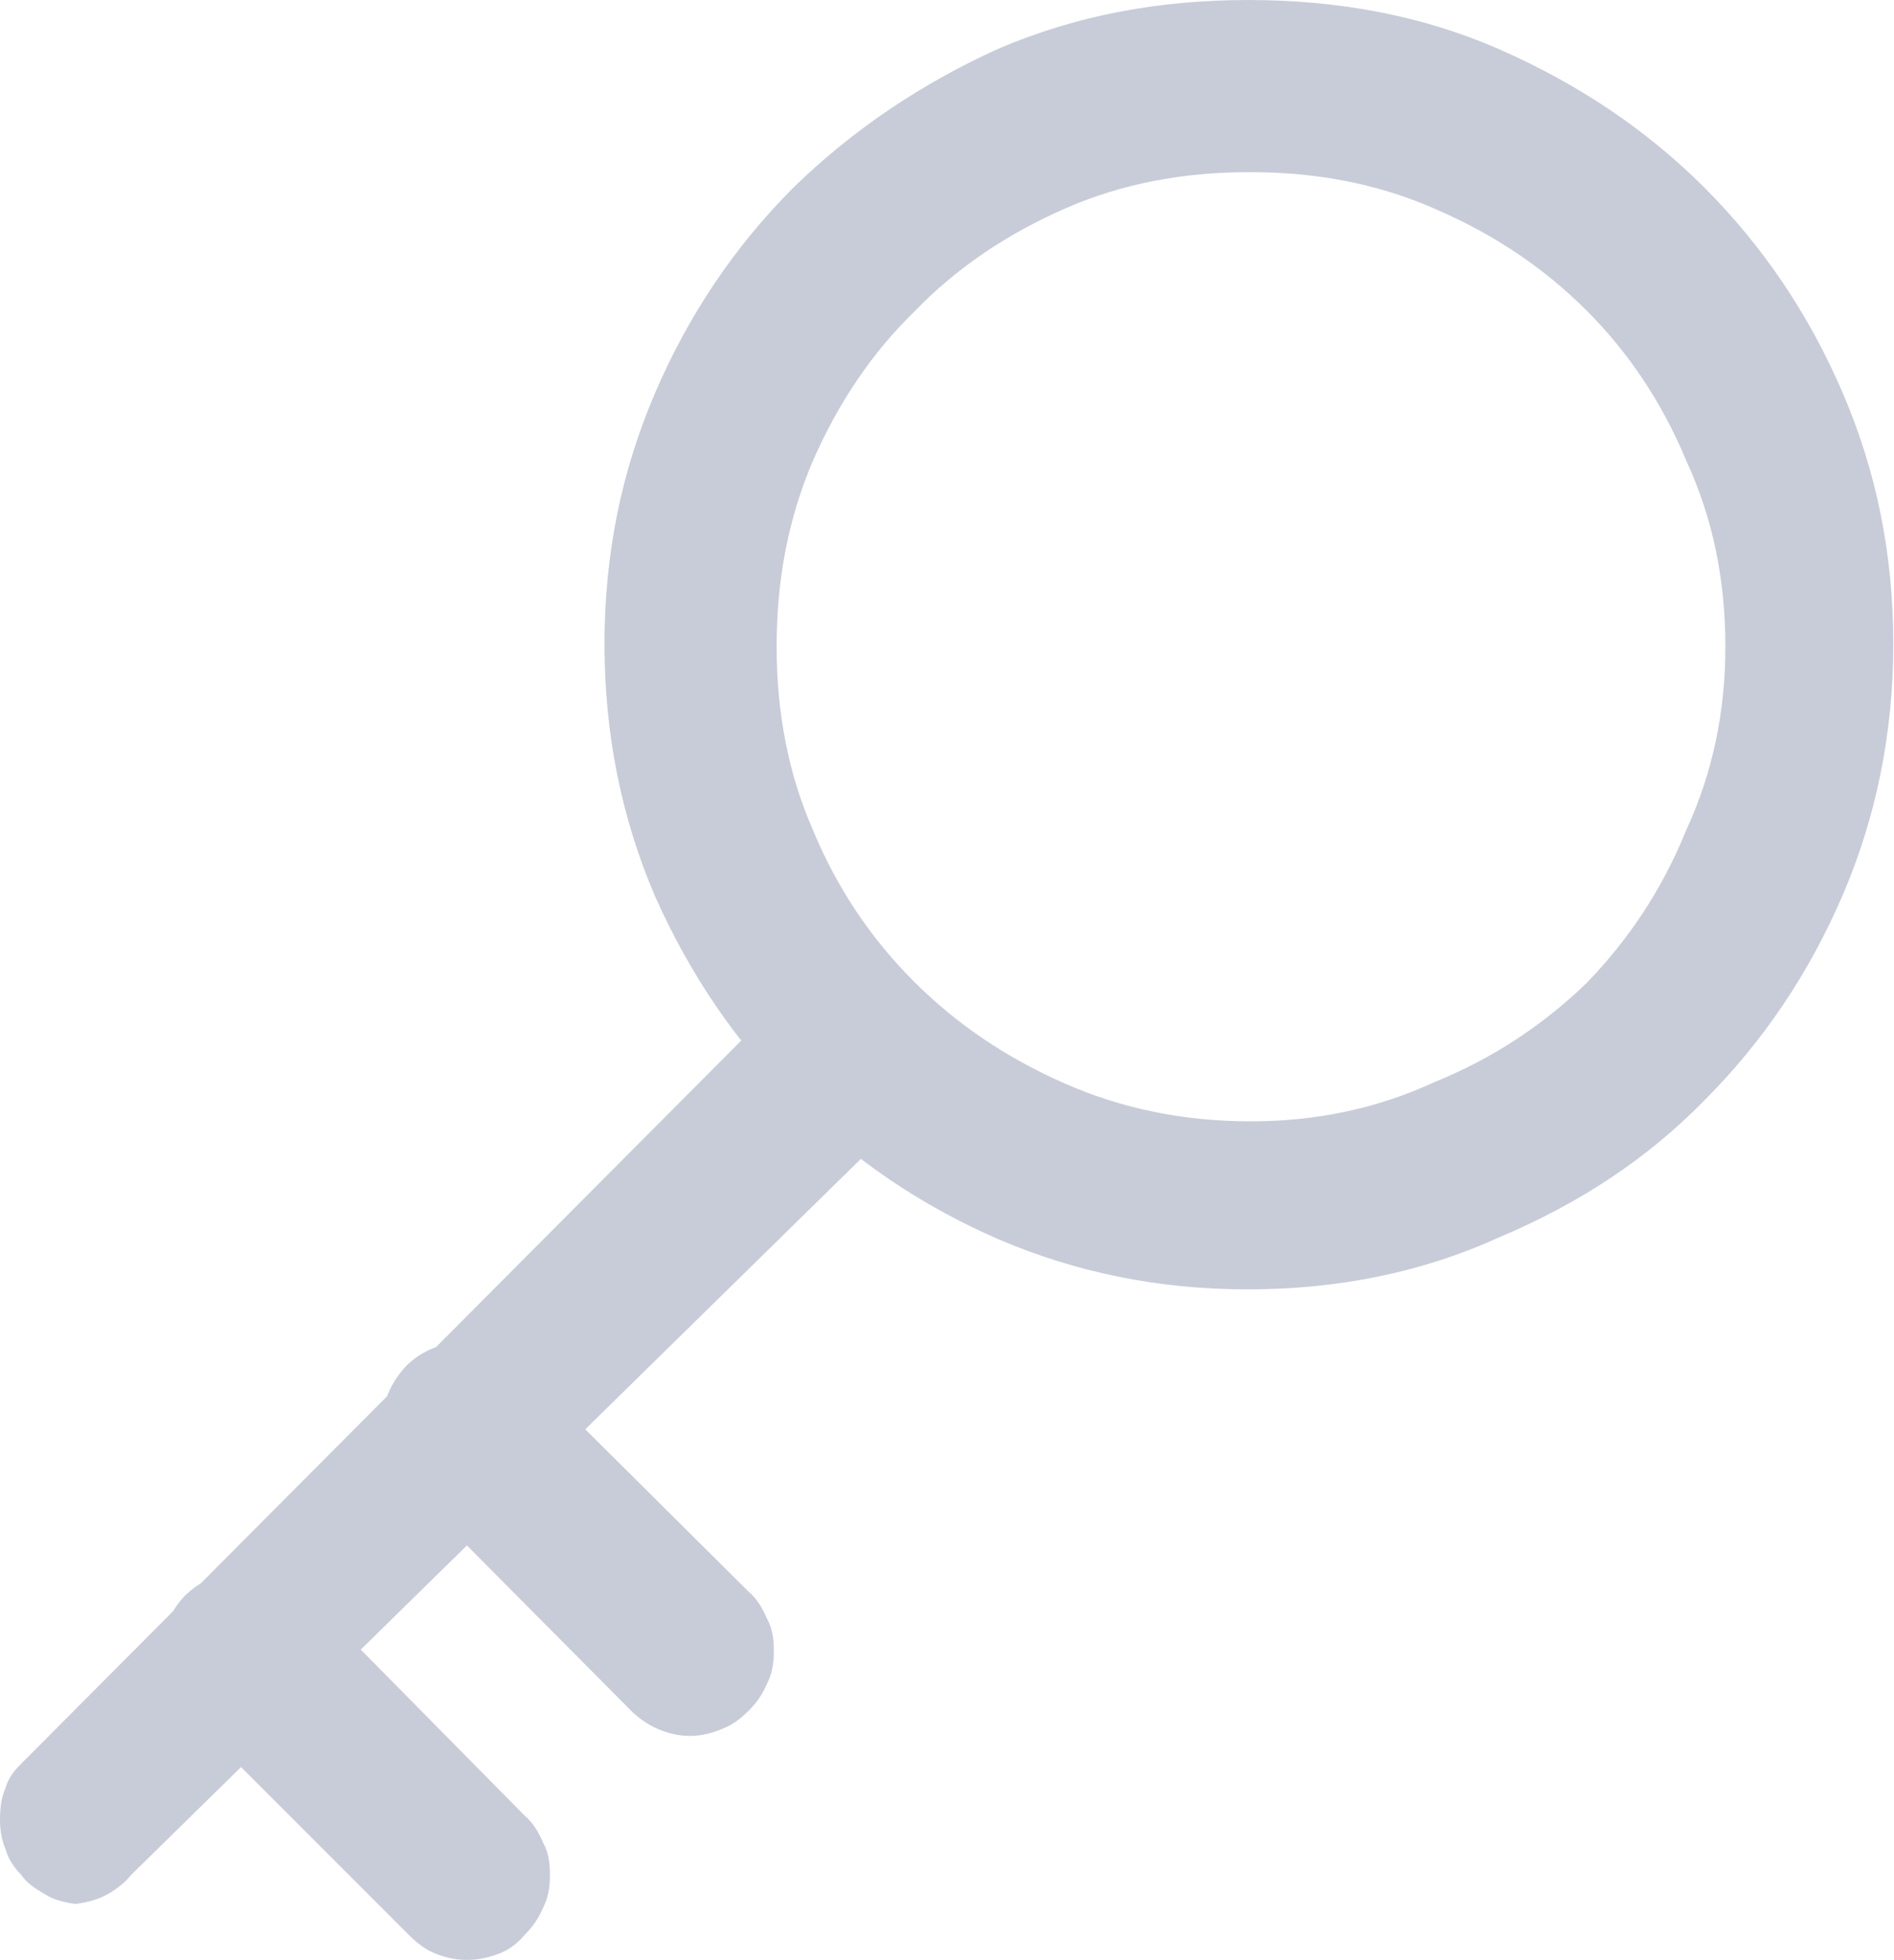 <svg width="13.535" height="14" viewBox="0 0 13.535 14" fill="none" xmlns="http://www.w3.org/2000/svg" xmlns:xlink="http://www.w3.org/1999/xlink">
	<defs/>
	<path id="Vector" d="M8.92 9.21C8.92 9.21 8.92 9.21 8.91 9.21C8.28 9.21 7.69 9.09 7.13 8.85C6.58 8.61 6.09 8.28 5.68 7.86C5.26 7.45 4.93 6.96 4.68 6.4C4.44 5.84 4.32 5.24 4.32 4.6C4.32 3.96 4.44 3.37 4.68 2.81C4.92 2.25 5.25 1.76 5.67 1.34C6.09 0.93 6.58 0.6 7.13 0.35C7.69 0.11 8.28 0 8.92 0C9.56 0 10.16 0.11 10.71 0.35C11.28 0.6 11.77 0.93 12.18 1.34C12.6 1.76 12.93 2.25 13.17 2.81C13.41 3.37 13.53 3.96 13.53 4.6C13.53 5.23 13.41 5.83 13.17 6.39C12.93 6.95 12.6 7.44 12.18 7.86C11.77 8.28 11.28 8.6 10.71 8.84C10.16 9.09 9.56 9.21 8.92 9.21ZM8.92 1.23C8.46 1.23 8.02 1.31 7.61 1.49C7.2 1.67 6.84 1.91 6.54 2.22C6.23 2.52 5.99 2.88 5.81 3.29C5.63 3.71 5.55 4.15 5.55 4.62C5.55 5.08 5.63 5.52 5.81 5.93C5.98 6.34 6.22 6.7 6.53 7.01C6.84 7.32 7.2 7.56 7.61 7.74C8.02 7.92 8.46 8.01 8.94 8.01C9.4 8.01 9.84 7.92 10.25 7.73C10.67 7.56 11.03 7.32 11.34 7.02C11.64 6.71 11.88 6.35 12.05 5.93C12.24 5.52 12.33 5.08 12.33 4.62C12.33 4.14 12.24 3.7 12.05 3.29C11.88 2.88 11.64 2.52 11.34 2.22C11.03 1.91 10.67 1.67 10.25 1.49C9.84 1.31 9.4 1.23 8.94 1.23C8.94 1.23 8.93 1.23 8.93 1.23C8.93 1.23 8.92 1.23 8.92 1.23ZM0.54 13.6C0.46 13.59 0.38 13.57 0.32 13.53C0.25 13.49 0.19 13.45 0.15 13.39C0.1 13.34 0.06 13.28 0.04 13.21C0.01 13.14 0 13.07 0 13C0 12.91 0.01 12.84 0.04 12.77C0.06 12.7 0.1 12.65 0.15 12.6L5.3 7.43C5.35 7.38 5.42 7.33 5.49 7.3C5.56 7.27 5.64 7.25 5.72 7.25C5.89 7.25 6.03 7.31 6.15 7.43C6.27 7.55 6.33 7.69 6.33 7.86C6.33 7.94 6.31 8.02 6.28 8.09C6.25 8.16 6.2 8.23 6.15 8.28L0.94 13.39C0.89 13.45 0.84 13.49 0.77 13.53C0.7 13.57 0.62 13.59 0.54 13.6ZM3.33 14C3.25 14 3.17 13.98 3.1 13.95C3.03 13.92 2.97 13.87 2.92 13.82L1.32 12.22C1.27 12.16 1.23 12.1 1.2 12.03C1.17 11.96 1.16 11.89 1.16 11.81C1.16 11.64 1.22 11.5 1.33 11.39C1.45 11.28 1.59 11.22 1.76 11.22C1.83 11.22 1.9 11.23 1.98 11.26C2.05 11.29 2.11 11.32 2.17 11.37L3.75 12.97C3.81 13.02 3.85 13.09 3.88 13.16C3.92 13.23 3.93 13.31 3.93 13.39C3.93 13.48 3.92 13.55 3.88 13.63C3.85 13.7 3.81 13.76 3.75 13.82C3.71 13.87 3.65 13.92 3.58 13.95C3.5 13.98 3.43 14 3.34 14C3.34 14 3.34 14 3.33 14ZM4.93 12.4C4.85 12.4 4.77 12.38 4.7 12.35C4.63 12.32 4.56 12.27 4.51 12.22L2.92 10.62C2.86 10.56 2.81 10.5 2.78 10.43C2.75 10.35 2.73 10.27 2.73 10.18C2.73 10.02 2.79 9.88 2.9 9.76C3.01 9.65 3.15 9.59 3.32 9.59C3.41 9.59 3.49 9.61 3.56 9.64C3.64 9.67 3.7 9.72 3.75 9.78L5.35 11.37C5.41 11.42 5.45 11.49 5.48 11.56C5.52 11.63 5.53 11.71 5.53 11.79C5.53 11.88 5.52 11.95 5.48 12.03C5.45 12.1 5.41 12.16 5.35 12.22C5.3 12.27 5.24 12.32 5.16 12.35C5.09 12.38 5.01 12.4 4.93 12.4Z" fill="#C8CCD8" fill-opacity="1" fill-rule="nonzero"/>
</svg>
